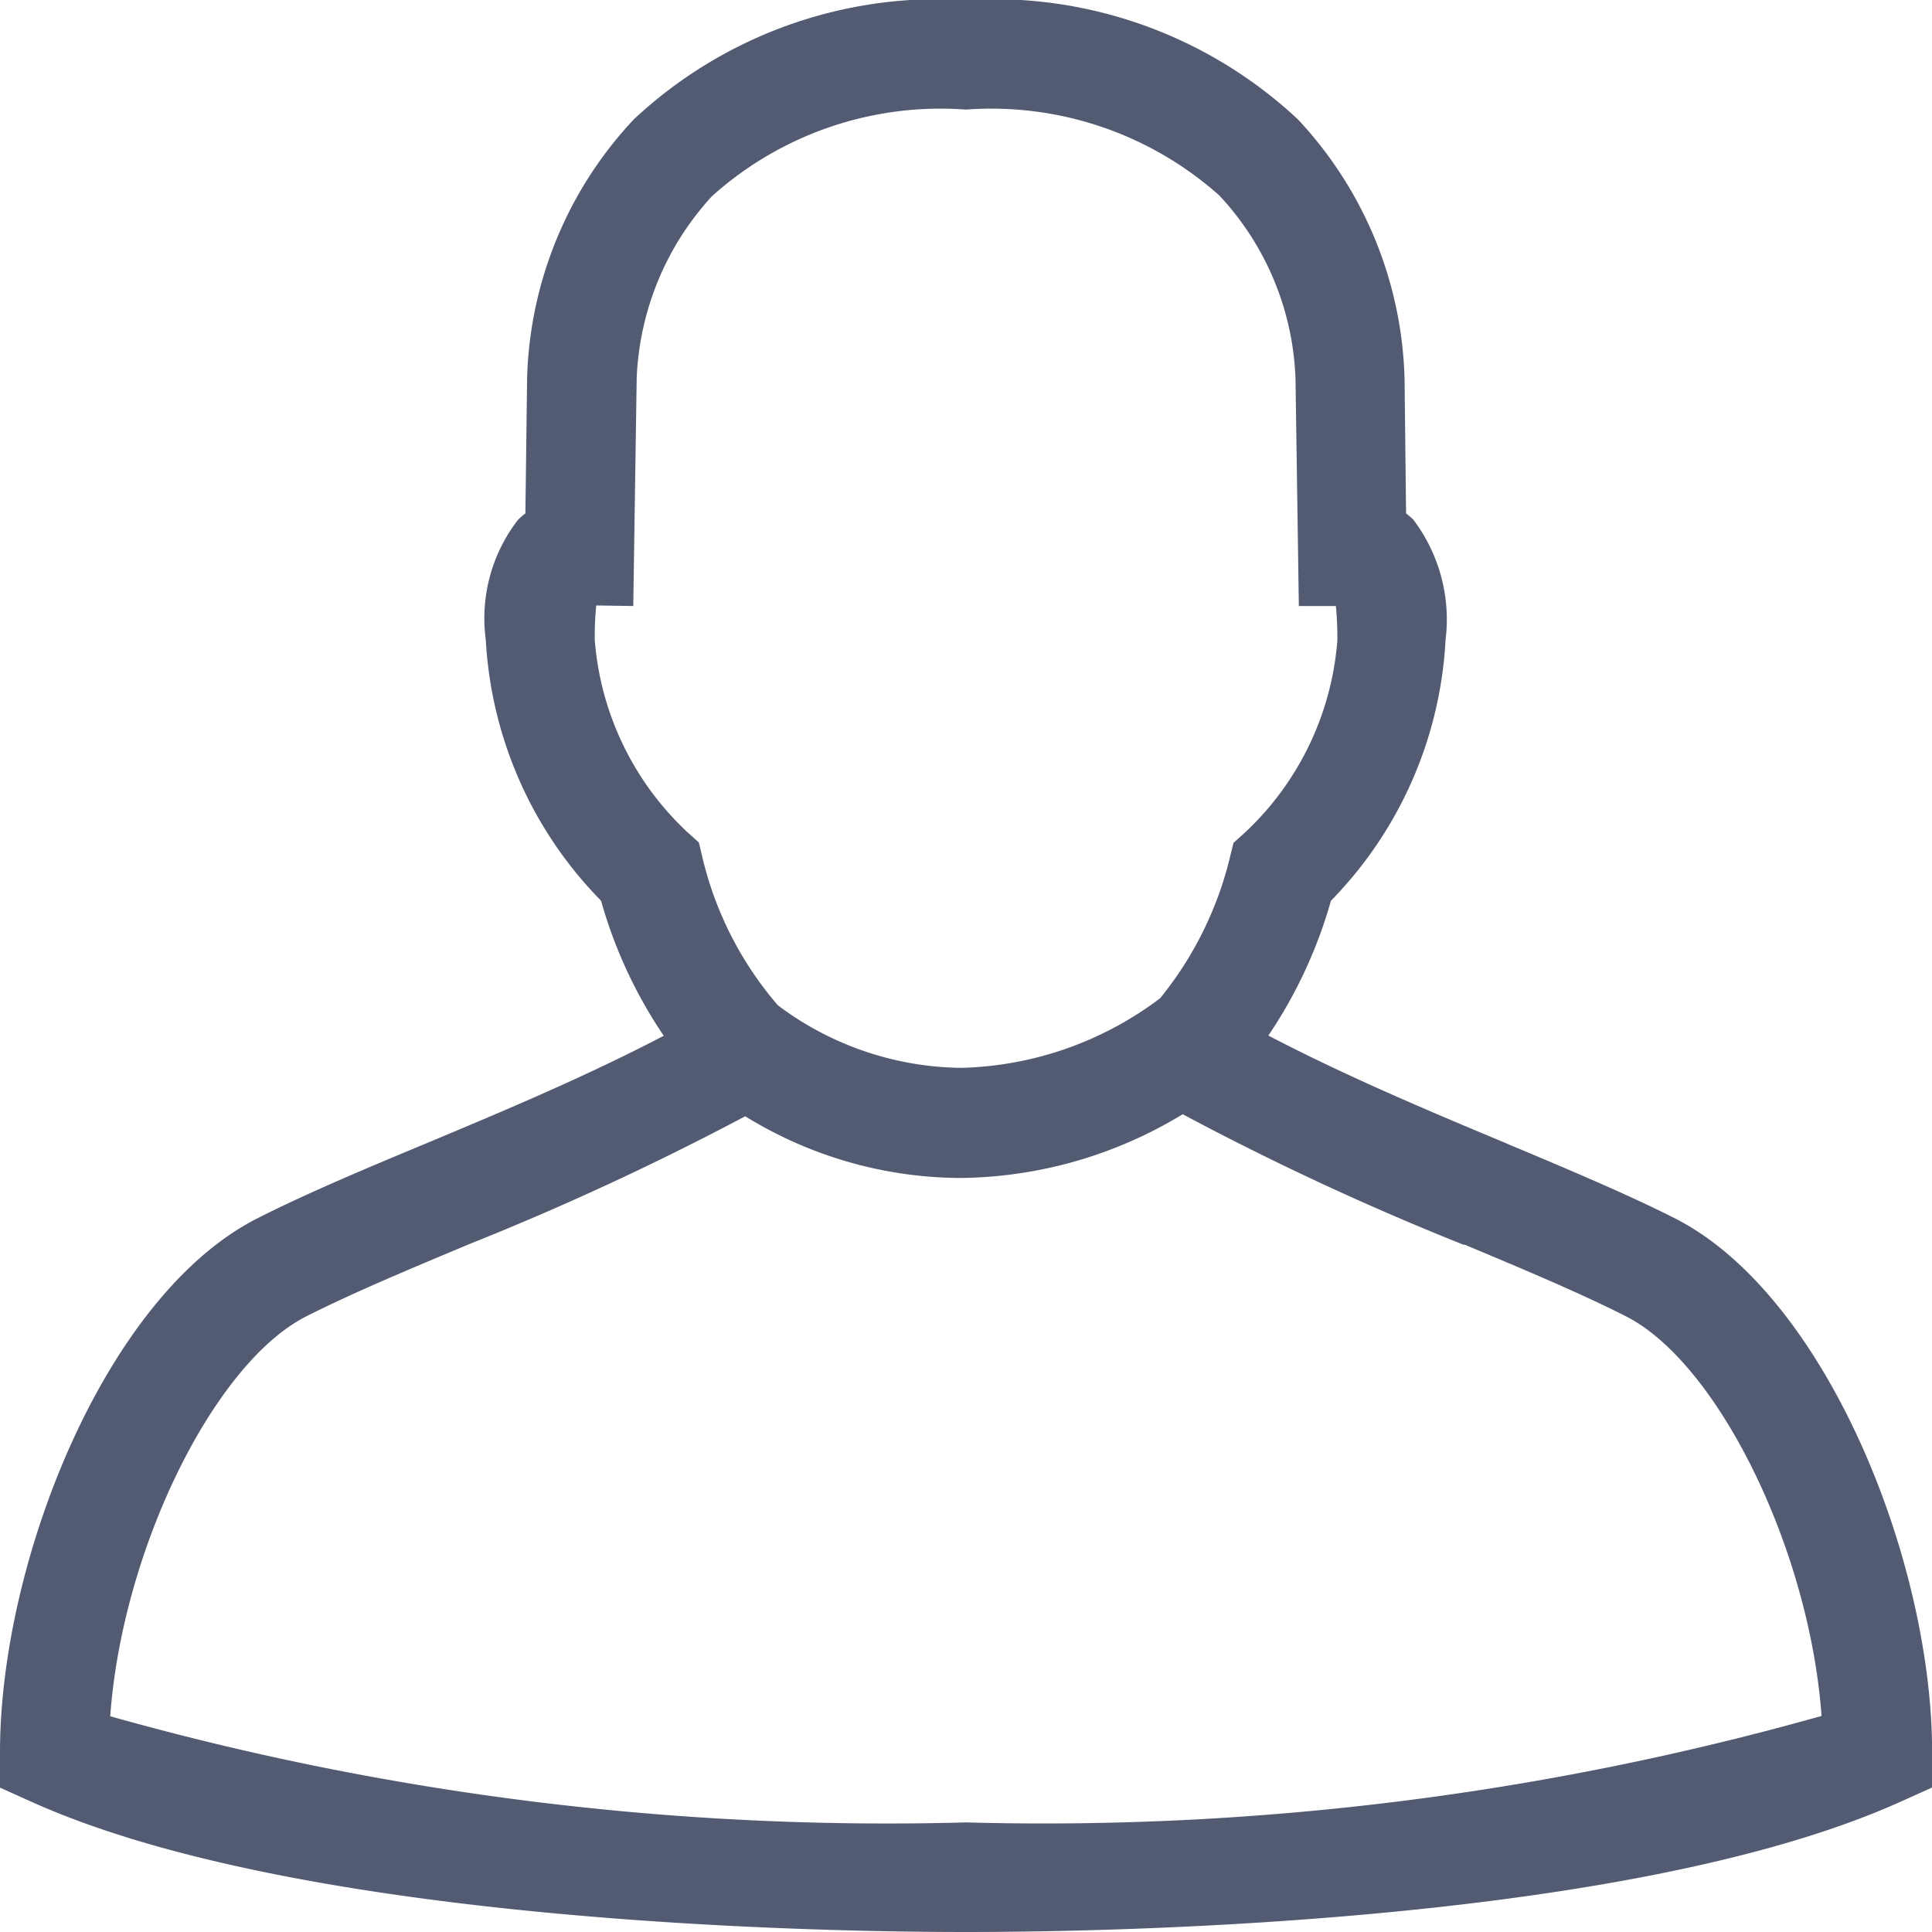 <svg id="icon_customers" data-name="icon customers" xmlns="http://www.w3.org/2000/svg" xmlns:xlink="http://www.w3.org/1999/xlink" width="18" height="18" viewBox="0 0 18 18">
  <defs>
    <clipPath id="clip-path">
      <path id="Clip_2" data-name="Clip 2" d="M0,0H18V18H0Z" fill="none"/>
    </clipPath>
  </defs>
  <path id="Clip_2-2" data-name="Clip 2" d="M0,0H18V18H0Z" fill="none"/>
  <g id="icon_customers-2" data-name="icon customers" clip-path="url(#clip-path)">
    <path id="Fill_1" data-name="Fill 1" d="M9,18c-1.41,0-6.2-.087-8.7-1.21L0,16.655v-.33c0-1.78.985-4.261,2.4-4.975.463-.235,1.029-.472,1.577-.7.693-.29,1.479-.619,2.207-1A4.328,4.328,0,0,1,5.6,8.392,3.76,3.76,0,0,1,4.526,5.961a1.5,1.5,0,0,1,.3-1.118.789.789,0,0,1,.069-.06l.016-1.264a3.668,3.668,0,0,1,.994-2.407A4.152,4.152,0,0,1,9,0a4.152,4.152,0,0,1,3.092,1.112,3.676,3.676,0,0,1,.994,2.42L13.1,4.783a.755.755,0,0,1,.068.059,1.542,1.542,0,0,1,.3,1.119A3.756,3.756,0,0,1,12.4,8.392a4.352,4.352,0,0,1-.583,1.256c.733.383,1.516.711,2.207,1l.018.008c.569.239,1.107.465,1.559.693,1.412.714,2.4,3.195,2.4,4.975v.33l-.3.135C15.2,17.913,10.41,18,9,18ZM6.943,10.4a26.366,26.366,0,0,1-2.578,1.194c-.558.234-1.085.454-1.511.67-.862.436-1.716,2.177-1.827,3.726A26.713,26.713,0,0,0,9,16.979a26.707,26.707,0,0,0,7.971-.992c-.112-1.55-.965-3.291-1.826-3.725-.422-.214-.945-.434-1.5-.666l-.012,0a26.049,26.049,0,0,1-2.614-1.215,4.057,4.057,0,0,1-2.071.594A3.846,3.846,0,0,1,6.943,10.4ZM5.555,5.641a3.088,3.088,0,0,0-.014.319A2.743,2.743,0,0,0,6.4,7.749l.111.1L6.547,8a3.258,3.258,0,0,0,.7,1.366,2.894,2.894,0,0,0,1.707.583A3.2,3.2,0,0,0,10.809,9.3,3.315,3.315,0,0,0,11.456,8l.036-.147.111-.1a2.74,2.74,0,0,0,.857-1.788,3.088,3.088,0,0,0-.014-.319l-.345,0L12.07,3.533a2.636,2.636,0,0,0-.71-1.712A3.193,3.193,0,0,0,9,1.021a3.187,3.187,0,0,0-2.368.808,2.666,2.666,0,0,0-.7,1.689L5.9,5.646Z" fill="#535b72"/>
  </g>
</svg>

